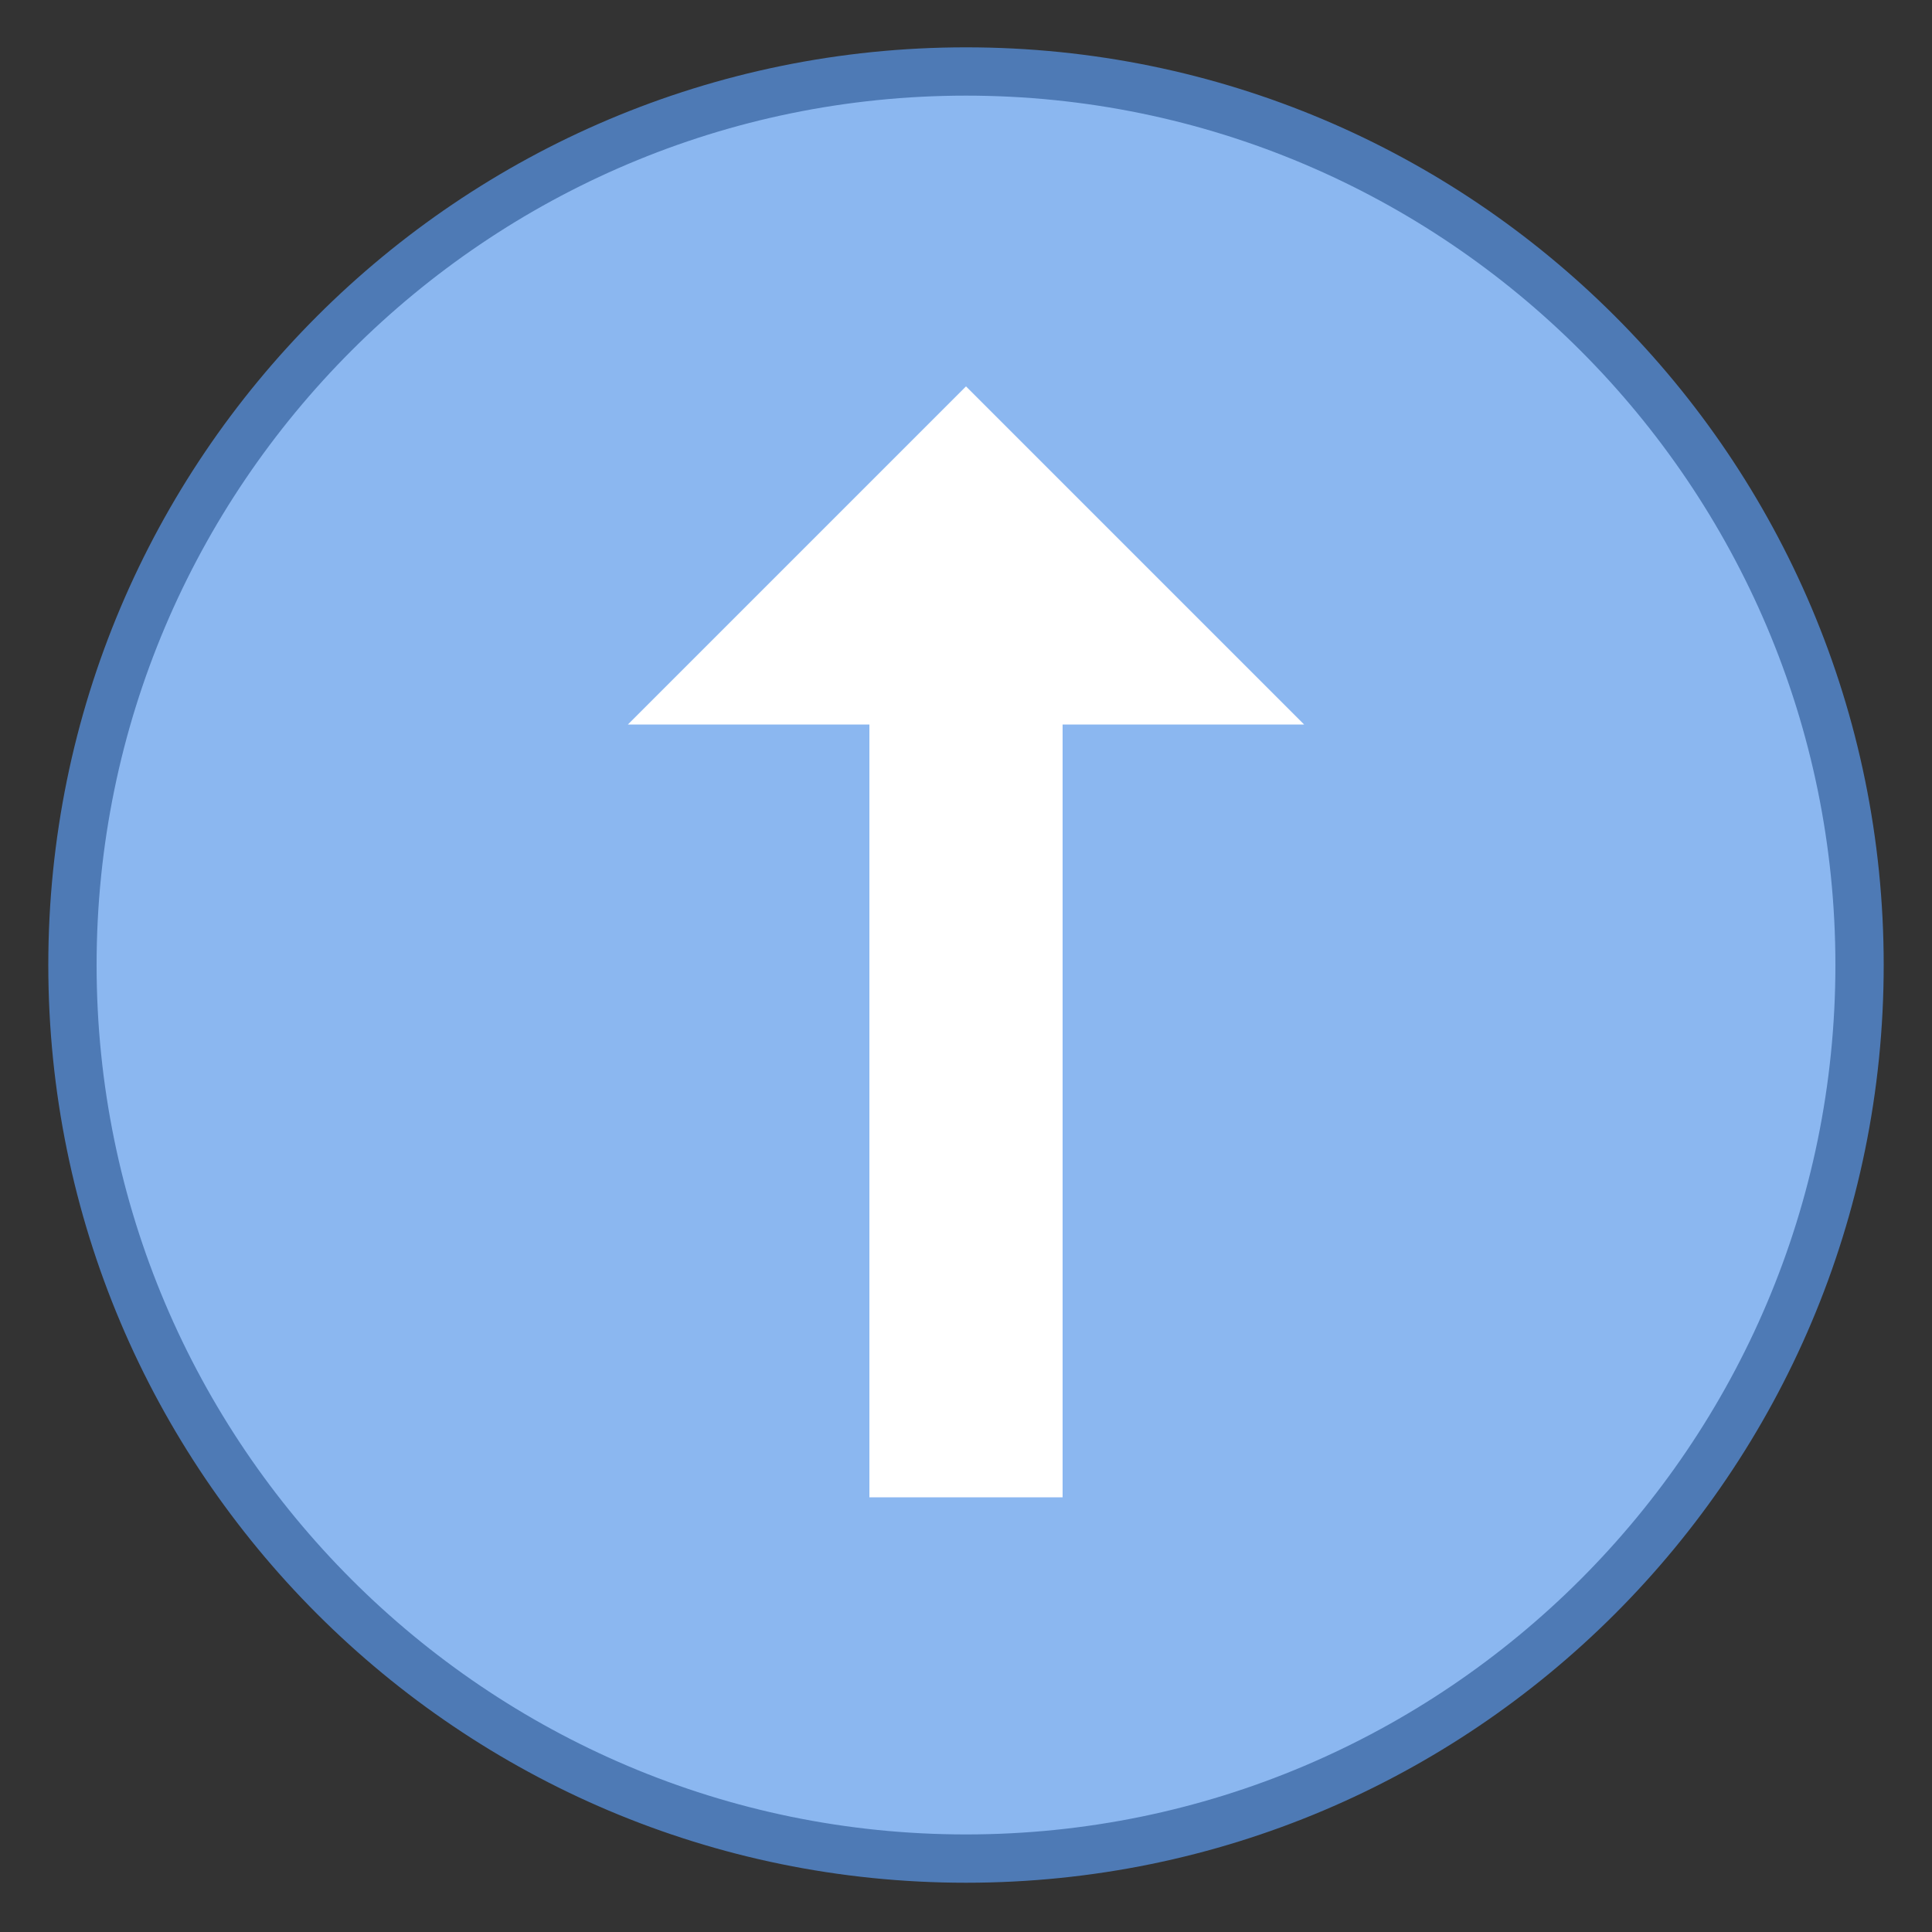 <svg viewBox="0 0 40 40" xmlns="http://www.w3.org/2000/svg"><rect x="0" y="0" width="40" height="40" fill="#333333" stroke="none"/><path d="M20 38.48c-10.201 0-18.5-8.299-18.5-18.5S9.799 1.48 20 1.48s18.5 8.299 18.5 18.5-8.299 18.5-18.5 18.5z" fill="#8bb7f0"></path><path d="M20 1.98c9.925 0 18 8.075 18 18s-8.075 18-18 18-18-8.075-18-18 8.075-18 18-18m0-1c-10.493 0-19 8.507-19 19s8.507 19 19 19 19-8.507 19-19-8.507-19-19-19z" fill="#4e7ab5"></path><g><path fill="#fff" d="M22 15v16h-4V15h-5l7-7 7 7z"></path></g></svg>